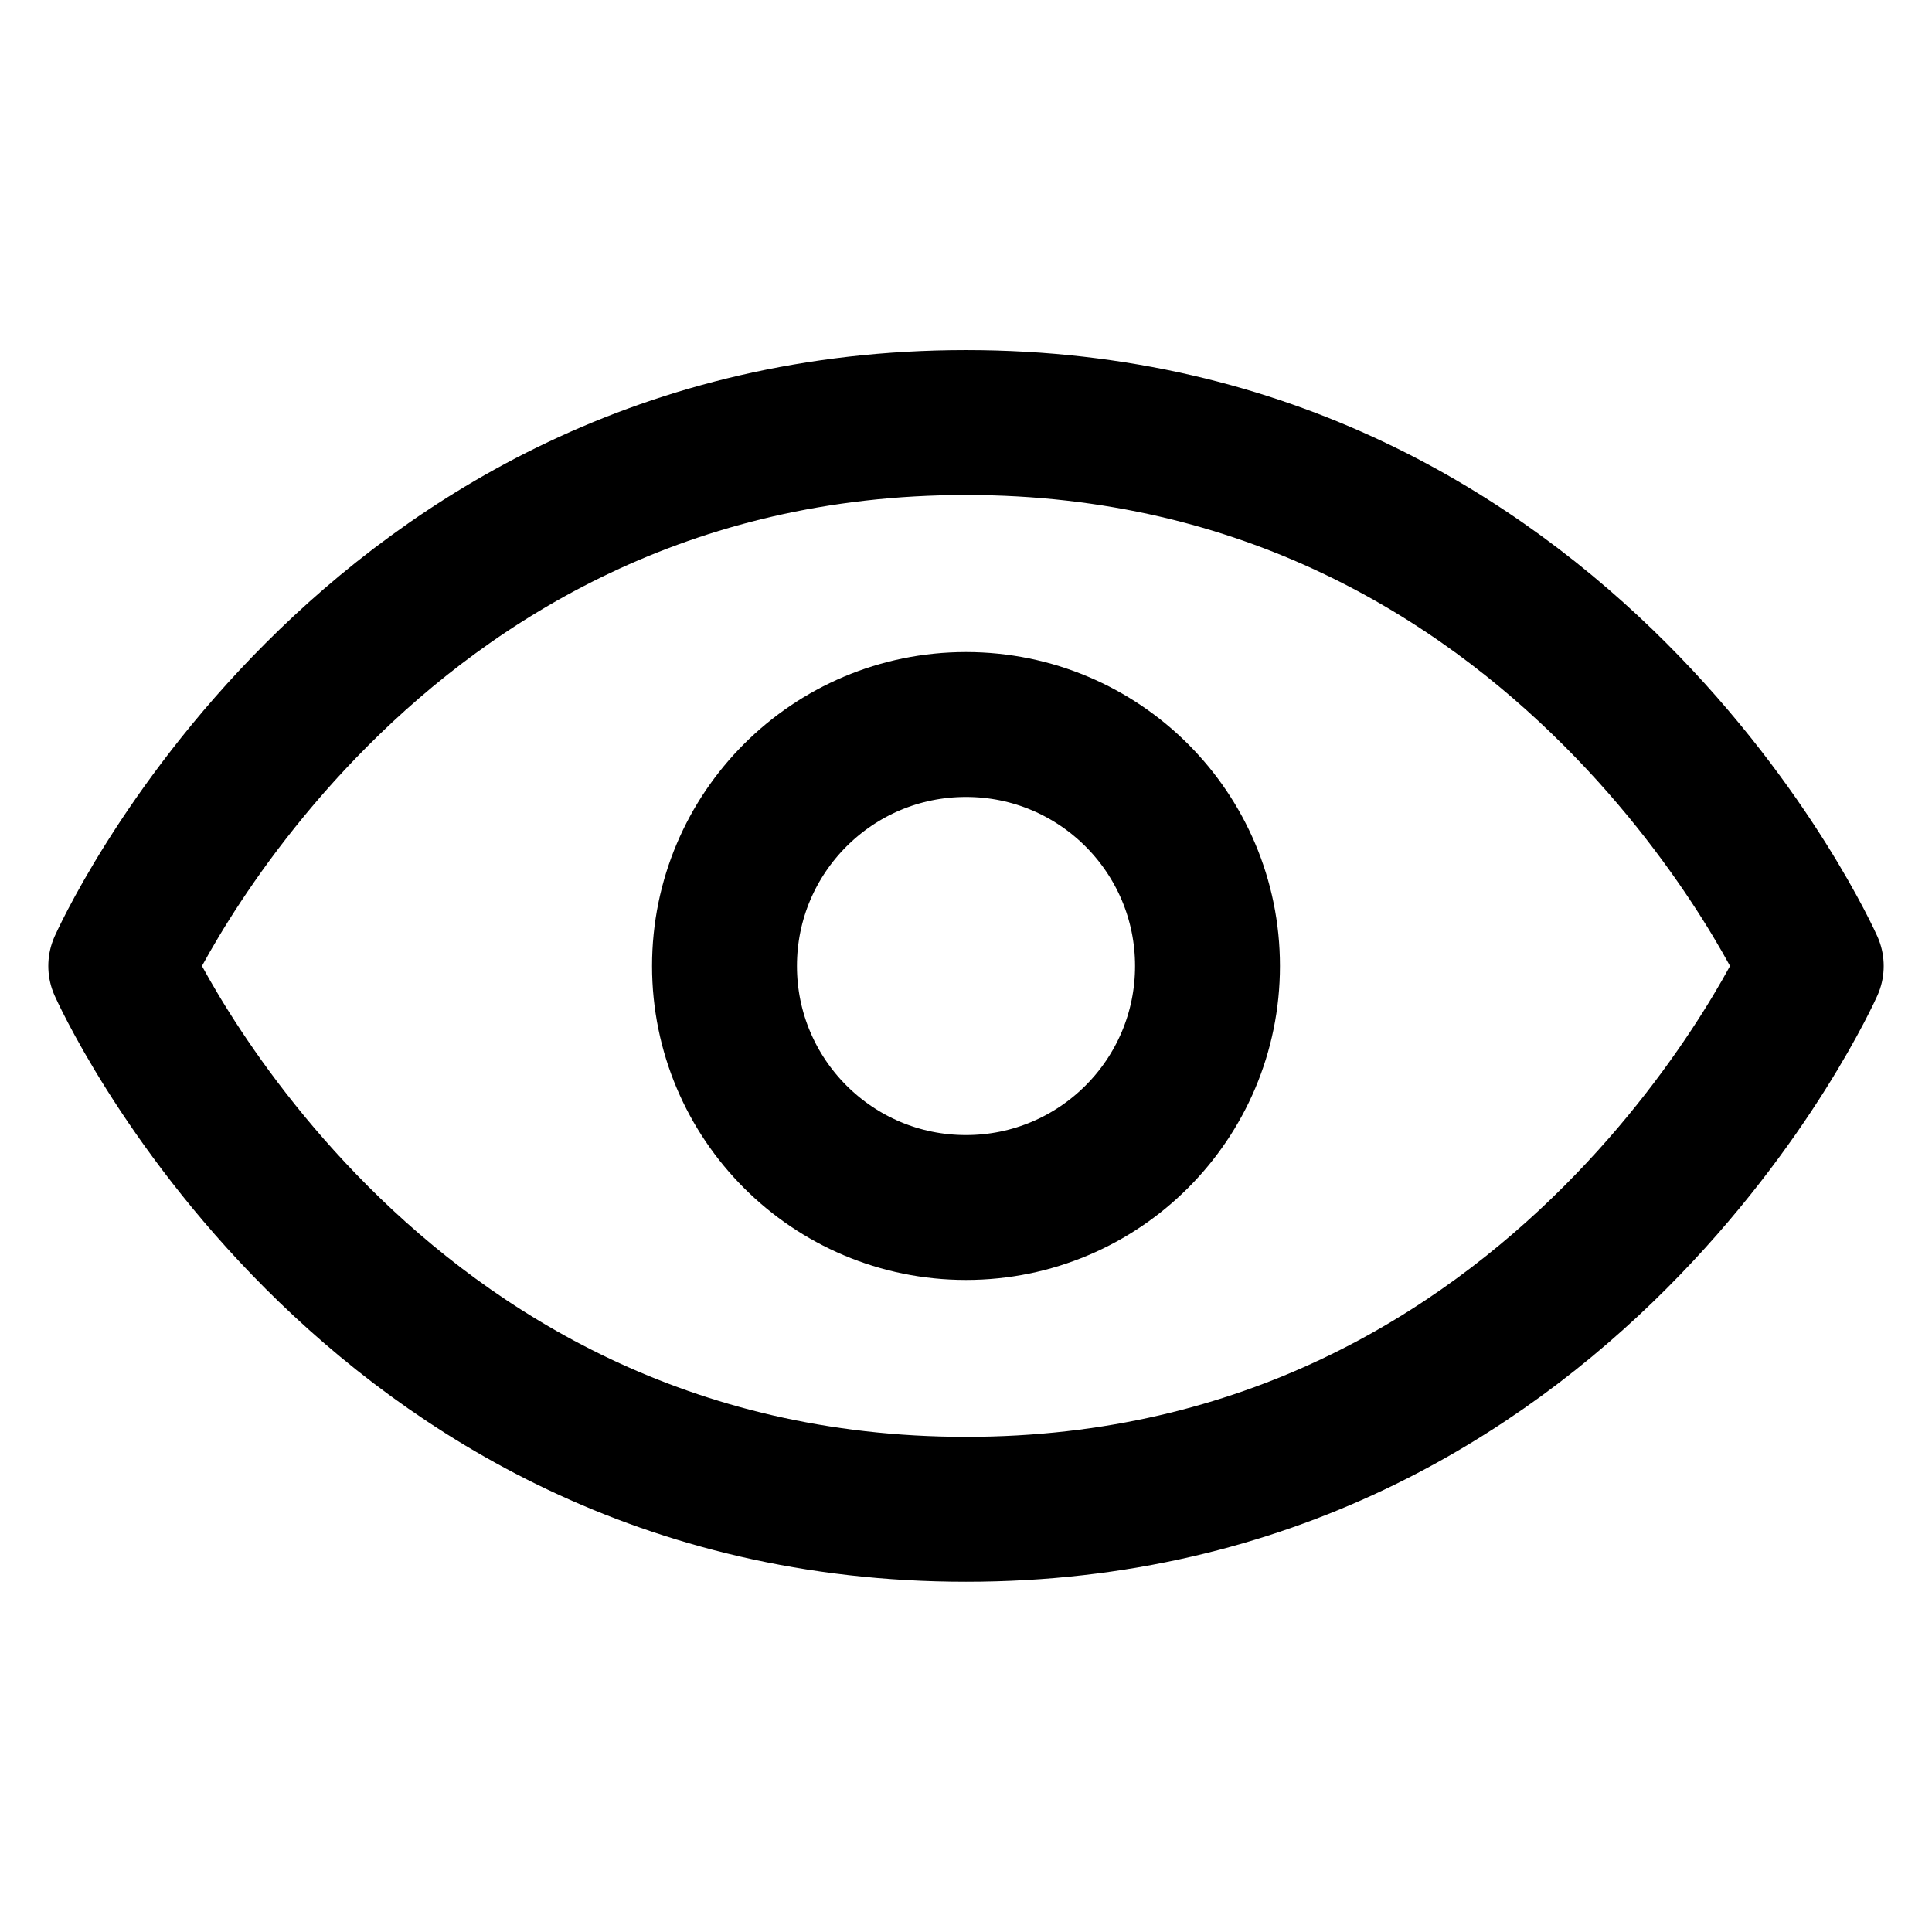 <svg width="24" height="24" viewBox="0 0 24 24" fill="none" xmlns="http://www.w3.org/2000/svg">
<path d="M12 5.249C4.5 5.249 1.5 12 1.5 12C1.5 12 4.5 18.749 12 18.749C19.5 18.749 22.5 12 22.5 12C22.5 12 19.5 5.249 12 5.249Z" stroke="black" stroke-width="1.8" stroke-linecap="round" stroke-linejoin="round"/>
<path d="M12 15C13.657 15 15 13.657 15 12C15 10.343 13.657 9 12 9C10.343 9 9 10.343 9 12C9 13.657 10.343 15 12 15Z" stroke="black" stroke-width="1.8" stroke-linecap="round" stroke-linejoin="round"/>
</svg>
